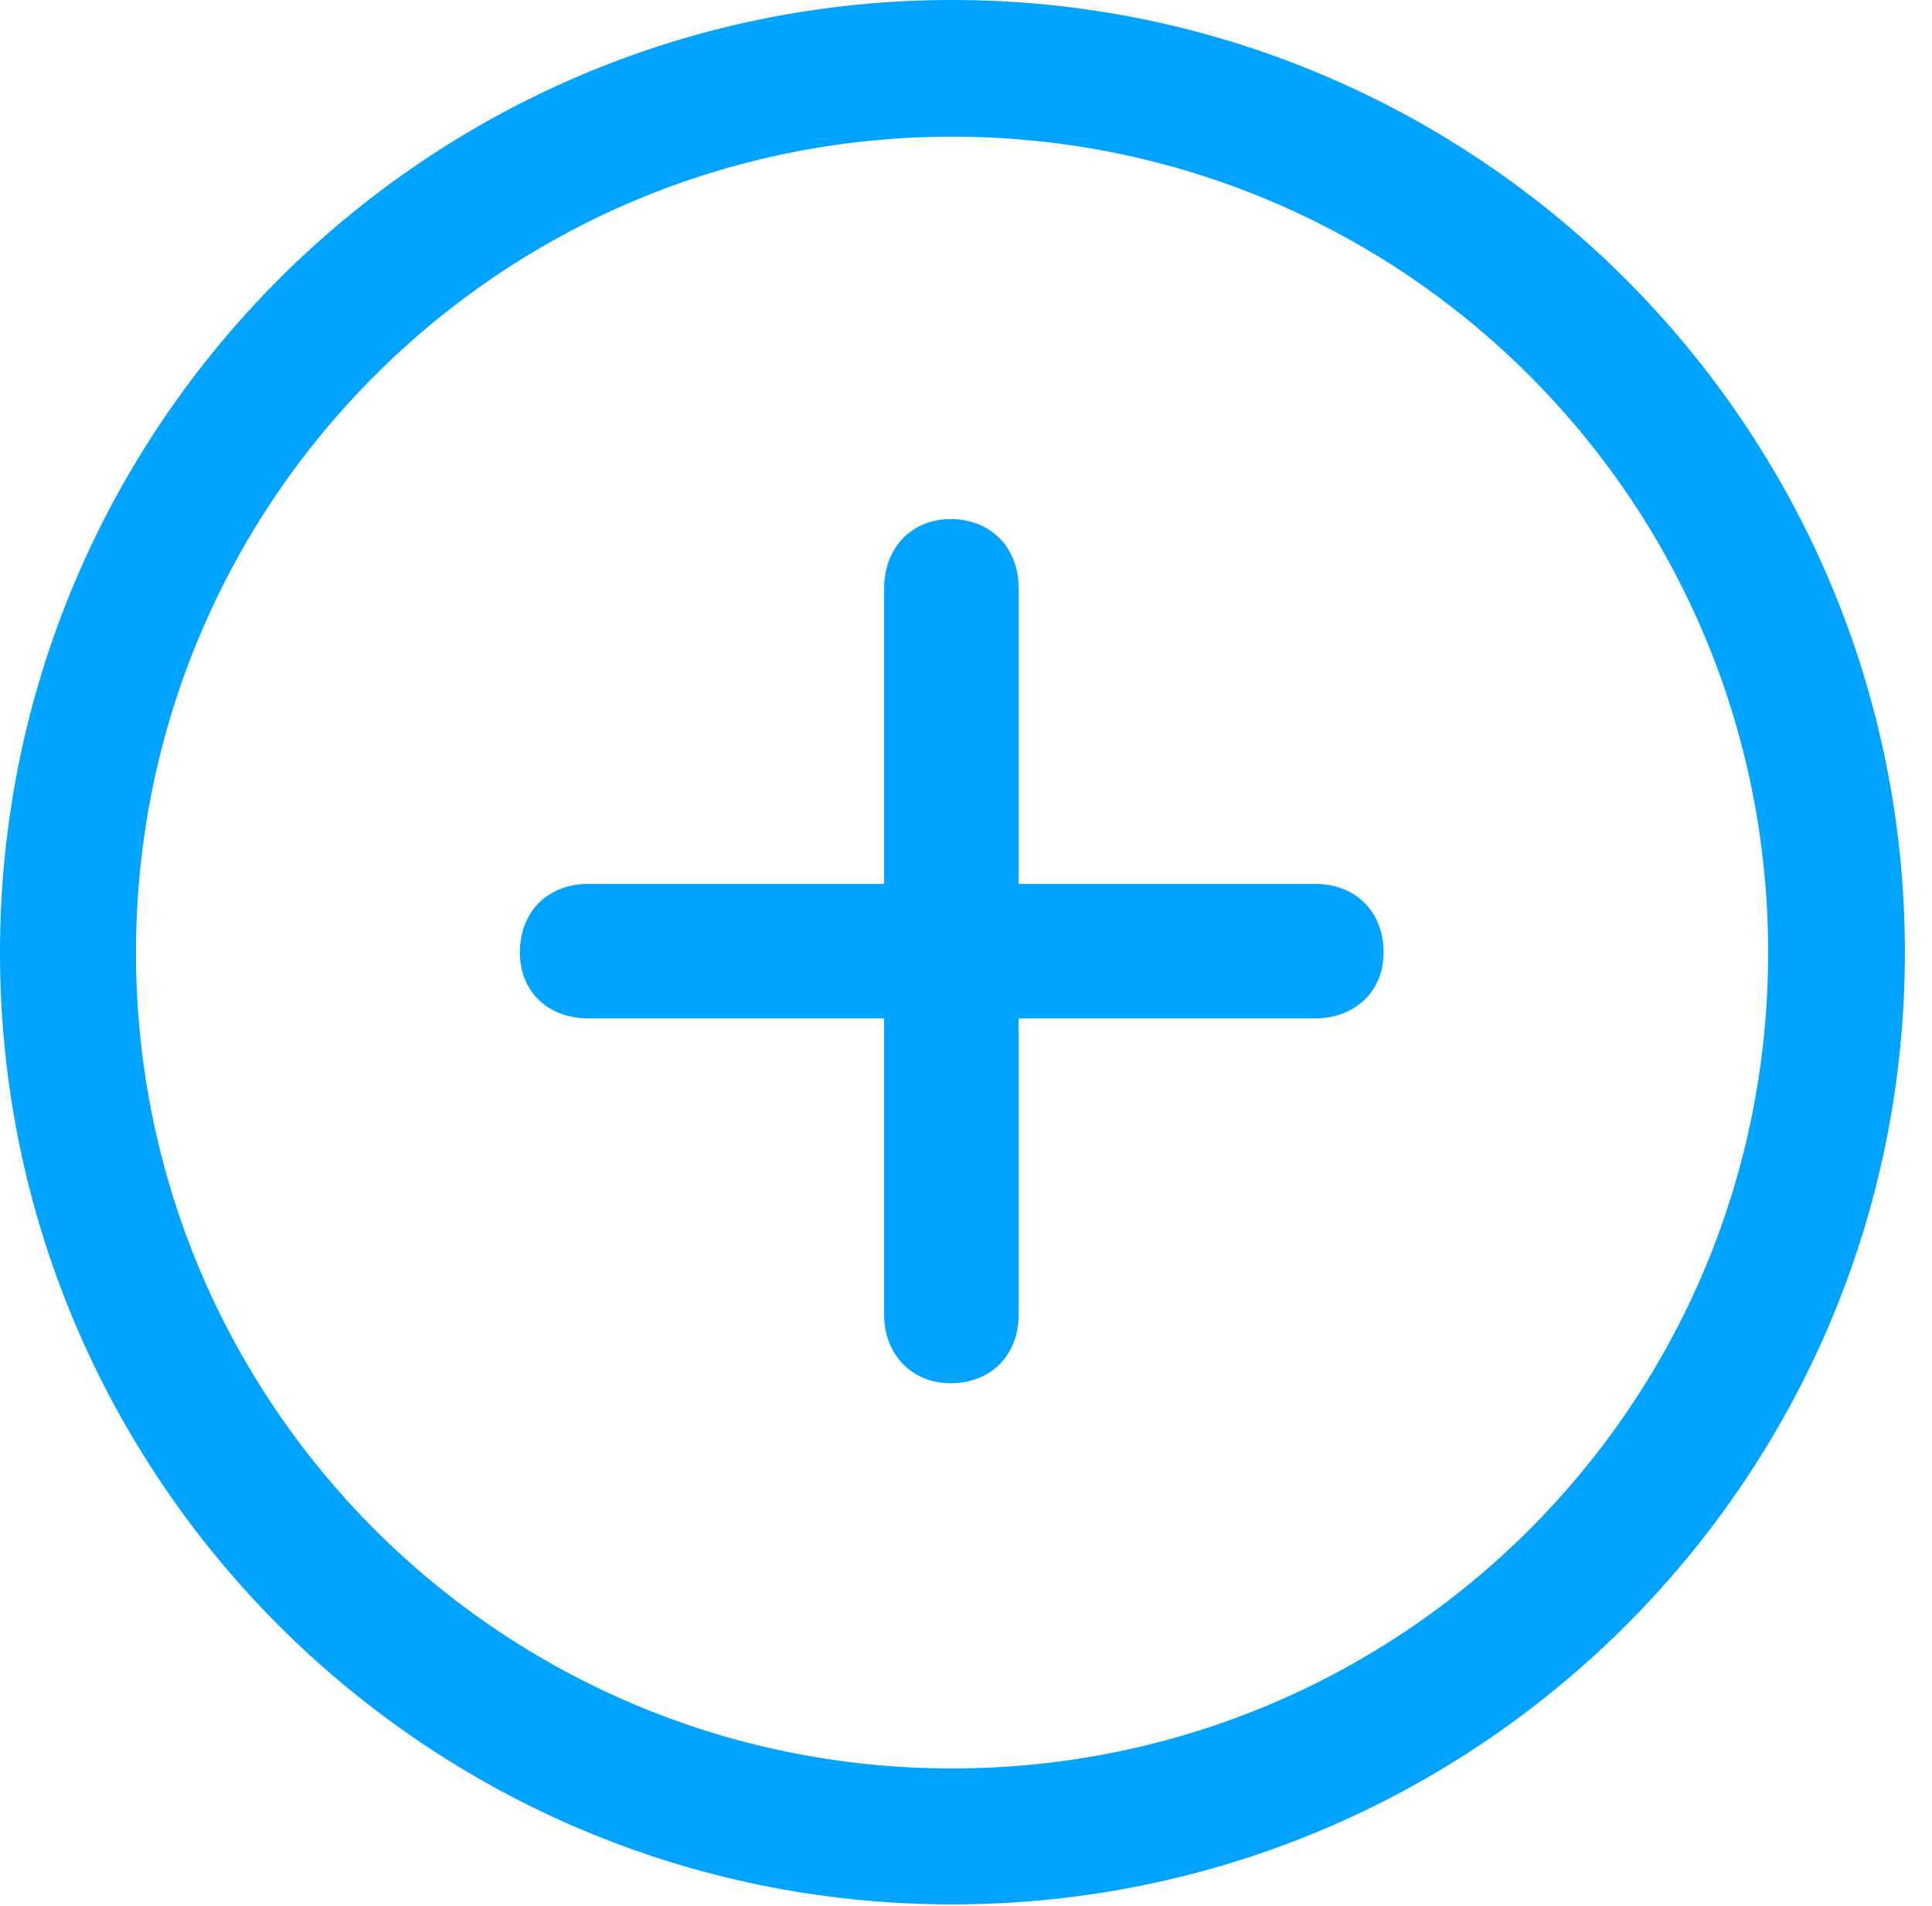 <?xml version="1.0" encoding="UTF-8"?>
<!--Generator: Apple Native CoreSVG 341-->
<!DOCTYPE svg
PUBLIC "-//W3C//DTD SVG 1.1//EN"
       "http://www.w3.org/Graphics/SVG/1.1/DTD/svg11.dtd">
<svg version="1.1" xmlns="http://www.w3.org/2000/svg" xmlns:xlink="http://www.w3.org/1999/xlink" viewBox="0 0 25.801 25.459">
 <g>
  <rect height="25.459" opacity="0" width="25.801" x="0" y="0"/>
  <path d="M12.715 25.439C19.736 25.439 25.439 19.746 25.439 12.725C25.439 5.703 19.736 0 12.715 0C5.693 0 0 5.703 0 12.725C0 19.746 5.693 25.439 12.715 25.439ZM12.715 23.623C6.689 23.623 1.816 18.75 1.816 12.725C1.816 6.699 6.689 1.826 12.715 1.826C18.74 1.826 23.613 6.699 23.613 12.725C23.613 18.75 18.74 23.623 12.715 23.623Z" fill="#00a3ff" fill-opacity="1"/>
  <path d="M13.604 17.559L13.604 7.861C13.604 7.314 13.232 6.934 12.695 6.934C12.178 6.934 11.807 7.314 11.807 7.861L11.807 17.559C11.807 18.096 12.178 18.477 12.695 18.477C13.232 18.477 13.604 18.105 13.604 17.559ZM7.861 13.604L17.559 13.604C18.096 13.604 18.477 13.242 18.477 12.725C18.477 12.178 18.105 11.807 17.559 11.807L7.861 11.807C7.314 11.807 6.943 12.178 6.943 12.725C6.943 13.242 7.314 13.604 7.861 13.604Z" fill="#00a3ff" fill-opacity="1"/>
 </g>
</svg>
